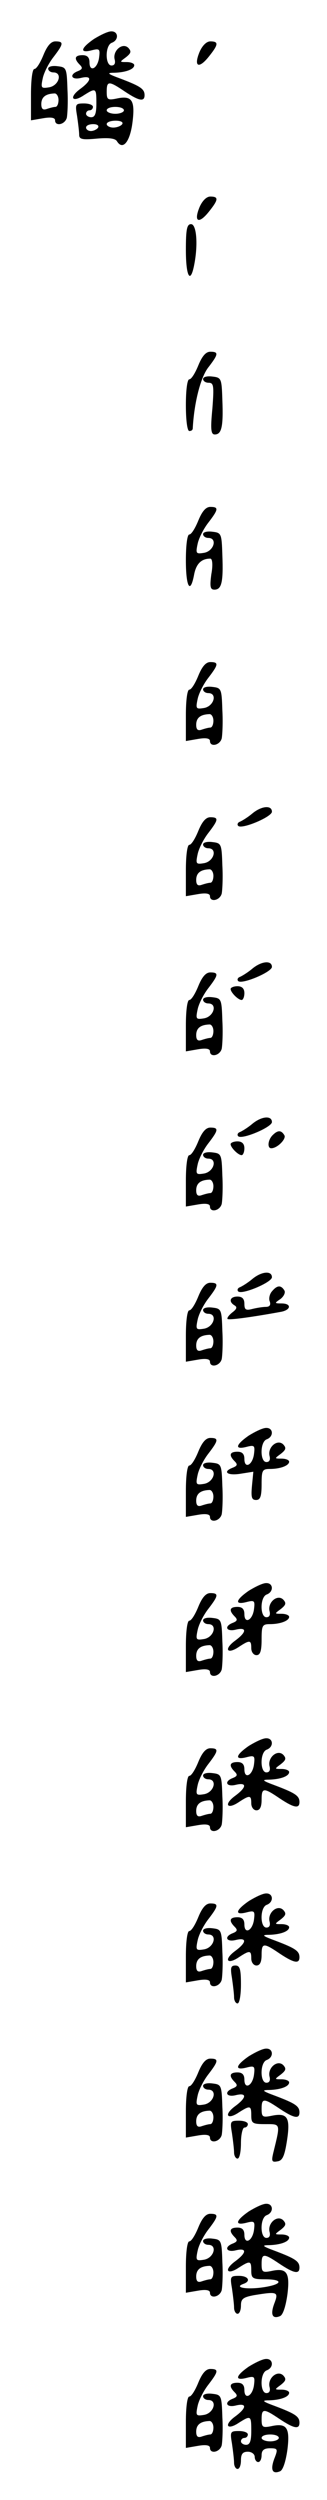 <?xml version="1.0" standalone="no"?>
<!DOCTYPE svg PUBLIC "-//W3C//DTD SVG 20010904//EN"
 "http://www.w3.org/TR/2001/REC-SVG-20010904/DTD/svg10.dtd">
<svg version="1.0" xmlns="http://www.w3.org/2000/svg"
 width="95pt" height="725pt" viewBox="0 0 95 725"
 preserveAspectRatio="xMidYMid meet">
<g transform="translate(0,725) scale(0.1,-0.1)"
fill="#000000" stroke="none">
<path d="M273 7137 c-39 -27 -42 -42 -7 -33 23 6 25 4 22 -20 -4 -33 -28 -45
-28 -15 0 14 -6 21 -20 21 -23 0 -26 -10 -8 -28 9 -9 7 -13 -5 -18 -27 -10
-20 -27 8 -20 33 8 32 -7 -2 -32 -34 -25 -23 -41 11 -18 35 22 36 21 36 -24 0
-29 -4 -40 -15 -40 -8 0 -15 5 -15 10 0 6 5 10 10 10 6 0 10 5 10 10 0 6 -12
10 -26 10 -25 0 -26 -2 -20 -37 3 -21 6 -45 6 -54 0 -13 9 -15 51 -11 35 3 54
1 59 -8 17 -27 38 -1 45 56 8 64 -2 78 -47 68 -25 -5 -28 -3 -28 20 0 32 6 32
52 1 42 -28 58 -31 58 -11 0 18 -12 26 -70 48 -38 14 -41 17 -18 17 33 1 58
10 58 22 0 5 -10 9 -22 9 -21 0 -21 0 -2 14 15 12 16 17 7 27 -17 17 -46 -8
-40 -33 3 -11 0 -18 -9 -18 -19 0 -19 59 1 66 21 8 19 34 -2 33 -10 0 -32 -11
-50 -22z m87 -207 c0 -5 -11 -10 -25 -10 -14 0 -25 5 -25 10 0 6 11 10 25 10
14 0 25 -4 25 -10z m-5 -40 c-3 -5 -15 -10 -26 -10 -10 0 -19 5 -19 10 0 6 12
10 26 10 14 0 23 -4 19 -10z m-70 -10 c-3 -5 -13 -10 -21 -10 -8 0 -14 5 -14
10 0 6 9 10 21 10 11 0 17 -4 14 -10z"/>
<path d="M126 7090 c-9 -22 -20 -40 -26 -40 -6 0 -10 -31 -10 -74 l0 -75 35 6
c23 4 35 2 35 -6 0 -18 28 -13 34 7 2 9 4 46 2 82 -2 63 -3 65 -29 68 -15 2
-27 -1 -27 -7 0 -6 7 -11 15 -11 27 0 17 -37 -11 -43 -24 -4 -26 -3 -20 25 3
16 17 44 31 62 30 39 31 46 6 46 -13 0 -24 -13 -35 -40z m44 -130 c0 -11 -4
-20 -9 -20 -5 0 -16 -3 -25 -6 -11 -4 -16 0 -16 14 0 20 12 30 38 31 6 1 12
-8 12 -19z"/>
<path d="M580 7100 c-18 -43 -3 -51 26 -15 29 36 30 45 5 45 -11 0 -23 -12
-31 -30z"/>
<path d="M580 6650 c-18 -43 -3 -51 26 -15 29 36 30 45 5 45 -11 0 -23 -12
-31 -30z"/>
<path d="M540 6525 c0 -77 13 -100 24 -44 12 60 7 119 -9 119 -12 0 -15 -15
-15 -75z"/>
<path d="M576 6190 c-9 -22 -20 -40 -26 -40 -6 0 -10 -31 -10 -75 0 -43 4 -75
10 -75 6 0 10 3 10 8 4 73 22 145 44 175 31 40 32 47 7 47 -13 0 -24 -13 -35
-40z"/>
<path d="M590 6151 c0 -6 7 -11 16 -11 15 0 16 -9 11 -75 -6 -61 -4 -75 7 -75
20 0 25 23 22 100 -2 63 -3 65 -29 68 -15 2 -27 -1 -27 -7z"/>
<path d="M576 5740 c-9 -22 -20 -40 -26 -40 -6 0 -10 -31 -10 -75 0 -78 13
-100 24 -41 6 31 21 46 47 46 6 0 8 -18 3 -45 -5 -37 -3 -45 9 -45 21 0 26 22
23 100 -2 63 -3 65 -29 68 -15 2 -27 -1 -27 -7 0 -6 7 -11 15 -11 27 0 17 -37
-11 -43 -24 -4 -26 -3 -20 25 3 16 17 44 31 62 30 39 31 46 6 46 -13 0 -24
-13 -35 -40z"/>
<path d="M576 5290 c-9 -22 -20 -40 -26 -40 -6 0 -10 -31 -10 -74 l0 -75 35 6
c23 4 35 2 35 -6 0 -18 28 -13 34 7 2 9 4 46 2 82 -2 63 -3 65 -29 68 -15 2
-27 -1 -27 -7 0 -6 7 -11 15 -11 27 0 17 -37 -11 -43 -24 -4 -26 -3 -20 25 3
16 17 44 31 62 30 39 31 46 6 46 -13 0 -24 -13 -35 -40z m44 -130 c0 -11 -4
-20 -9 -20 -5 0 -16 -3 -25 -6 -11 -4 -16 0 -16 14 0 20 12 30 38 31 6 1 12
-8 12 -19z"/>
<path d="M732 4890 c-12 -10 -28 -20 -35 -23 -6 -2 -9 -8 -5 -12 10 -11 98 26
98 41 0 20 -31 17 -58 -6z"/>
<path d="M576 4840 c-9 -22 -20 -40 -26 -40 -6 0 -10 -31 -10 -74 l0 -75 35 6
c23 4 35 2 35 -6 0 -18 28 -13 34 7 2 9 4 46 2 82 -2 63 -3 65 -29 68 -15 2
-27 -1 -27 -7 0 -6 7 -11 15 -11 27 0 17 -37 -11 -43 -24 -4 -26 -3 -20 25 3
16 17 44 31 62 30 39 31 46 6 46 -13 0 -24 -13 -35 -40z m44 -130 c0 -11 -4
-20 -9 -20 -5 0 -16 -3 -25 -6 -11 -4 -16 0 -16 14 0 20 12 30 38 31 6 1 12
-8 12 -19z"/>
<path d="M732 4440 c-12 -10 -28 -20 -35 -23 -6 -2 -9 -8 -5 -12 10 -11 98 26
98 41 0 20 -31 17 -58 -6z"/>
<path d="M576 4390 c-9 -22 -20 -40 -26 -40 -6 0 -10 -31 -10 -74 l0 -75 35 6
c23 4 35 2 35 -6 0 -18 28 -13 34 7 2 9 4 46 2 82 -2 63 -3 65 -29 68 -15 2
-27 -1 -27 -7 0 -6 7 -11 15 -11 27 0 17 -37 -11 -43 -24 -4 -26 -3 -20 25 3
16 17 44 31 62 30 39 31 46 6 46 -13 0 -24 -13 -35 -40z m44 -130 c0 -11 -4
-20 -9 -20 -5 0 -16 -3 -25 -6 -11 -4 -16 0 -16 14 0 20 12 30 38 31 6 1 12
-8 12 -19z"/>
<path d="M670 4382 c0 -10 22 -32 32 -32 4 0 8 9 8 20 0 13 -7 20 -20 20 -11
0 -20 -4 -20 -8z"/>
<path d="M732 3990 c-12 -10 -28 -20 -35 -23 -6 -2 -9 -8 -5 -12 10 -11 98 26
98 41 0 20 -31 17 -58 -6z"/>
<path d="M576 3940 c-9 -22 -20 -40 -26 -40 -6 0 -10 -31 -10 -74 l0 -75 35 6
c23 4 35 2 35 -6 0 -18 28 -13 34 7 2 9 4 46 2 82 -2 63 -3 65 -29 68 -15 2
-27 -1 -27 -7 0 -6 7 -11 15 -11 27 0 17 -37 -11 -43 -24 -4 -26 -3 -20 25 3
16 17 44 31 62 30 39 31 46 6 46 -13 0 -24 -13 -35 -40z m44 -130 c0 -11 -4
-20 -9 -20 -5 0 -16 -3 -25 -6 -11 -4 -16 0 -16 14 0 20 12 30 38 31 6 1 12
-8 12 -19z"/>
<path d="M792 3958 c-14 -14 -16 -38 -4 -38 18 0 45 28 38 38 -9 15 -19 15
-34 0z"/>
<path d="M670 3932 c0 -10 22 -32 32 -32 4 0 8 9 8 20 0 13 -7 20 -20 20 -11
0 -20 -4 -20 -8z"/>
<path d="M732 3540 c-12 -10 -28 -20 -35 -23 -6 -2 -9 -8 -5 -12 10 -11 98 26
98 41 0 20 -31 17 -58 -6z"/>
<path d="M576 3490 c-9 -22 -20 -40 -26 -40 -6 0 -10 -31 -10 -74 l0 -75 35 6
c23 4 35 2 35 -6 0 -18 28 -13 34 7 2 9 4 46 2 82 -2 63 -3 65 -29 68 -15 2
-27 -1 -27 -7 0 -6 7 -11 15 -11 27 0 17 -37 -11 -43 -24 -4 -26 -3 -20 25 3
16 17 44 31 62 30 39 31 46 6 46 -13 0 -24 -13 -35 -40z m44 -130 c0 -11 -4
-20 -9 -20 -5 0 -16 -3 -25 -6 -11 -4 -16 0 -16 14 0 20 12 30 38 31 6 1 12
-8 12 -19z"/>
<path d="M790 3505 c-7 -8 -10 -22 -6 -30 3 -10 -1 -15 -12 -15 -9 0 -27 -3
-39 -6 -19 -5 -23 -2 -23 15 0 14 -6 21 -20 21 -22 0 -27 -15 -8 -26 8 -5 5
-11 -7 -20 -10 -8 -16 -16 -14 -19 4 -4 75 6 157 21 28 6 29 24 0 24 -21 0
-21 1 -3 13 10 8 15 19 11 25 -10 16 -21 15 -36 -3z"/>
<path d="M723 3087 c-39 -27 -42 -42 -7 -33 23 6 25 4 22 -20 -4 -33 -28 -45
-28 -15 0 14 -6 21 -20 21 -23 0 -26 -10 -8 -28 9 -9 7 -13 -5 -18 -32 -12
-17 -24 21 -18 l38 6 -4 -41 c-3 -33 -1 -41 12 -41 12 0 16 10 16 45 0 41 2
45 24 45 31 0 56 10 56 21 0 5 -10 9 -22 9 -21 0 -21 0 -2 14 15 12 16 17 7
27 -17 17 -46 -8 -40 -33 3 -11 0 -18 -9 -18 -19 0 -19 59 1 66 21 8 19 34 -2
33 -10 0 -32 -11 -50 -22z"/>
<path d="M576 3040 c-9 -22 -20 -40 -26 -40 -6 0 -10 -31 -10 -74 l0 -75 35 6
c23 4 35 2 35 -6 0 -18 28 -13 34 7 2 9 4 46 2 82 -2 63 -3 65 -29 68 -15 2
-27 -1 -27 -7 0 -6 7 -11 15 -11 27 0 17 -37 -11 -43 -24 -4 -26 -3 -20 25 3
16 17 44 31 62 30 39 31 46 6 46 -13 0 -24 -13 -35 -40z m44 -130 c0 -11 -4
-20 -9 -20 -5 0 -16 -3 -25 -6 -11 -4 -16 0 -16 14 0 20 12 30 38 31 6 1 12
-8 12 -19z"/>
<path d="M723 2637 c-39 -27 -42 -42 -7 -33 23 6 25 4 22 -20 -4 -33 -28 -45
-28 -15 0 14 -6 21 -20 21 -23 0 -26 -10 -8 -28 9 -9 7 -13 -5 -18 -27 -10
-20 -27 8 -20 33 8 32 -7 -2 -32 -34 -25 -23 -41 11 -18 32 21 36 20 36 -4 0
-11 7 -20 15 -20 11 0 15 12 15 45 0 41 2 45 24 45 31 0 56 10 56 21 0 5 -10
9 -22 9 -21 0 -21 0 -2 14 15 12 16 17 7 27 -17 17 -46 -8 -40 -33 3 -11 0
-18 -9 -18 -19 0 -19 59 1 66 21 8 19 34 -2 33 -10 0 -32 -11 -50 -22z"/>
<path d="M576 2590 c-9 -22 -20 -40 -26 -40 -6 0 -10 -31 -10 -74 l0 -75 35 6
c23 4 35 2 35 -6 0 -18 28 -13 34 7 2 9 4 46 2 82 -2 63 -3 65 -29 68 -15 2
-27 -1 -27 -7 0 -6 7 -11 15 -11 27 0 17 -37 -11 -43 -24 -4 -26 -3 -20 25 3
16 17 44 31 62 30 39 31 46 6 46 -13 0 -24 -13 -35 -40z m44 -130 c0 -11 -4
-20 -9 -20 -5 0 -16 -3 -25 -6 -11 -4 -16 0 -16 14 0 20 12 30 38 31 6 1 12
-8 12 -19z"/>
<path d="M723 2187 c-39 -27 -42 -42 -7 -33 23 6 25 4 22 -20 -4 -33 -28 -45
-28 -15 0 14 -6 21 -20 21 -23 0 -26 -10 -8 -28 9 -9 7 -13 -5 -18 -27 -10
-20 -27 8 -20 33 8 32 -7 -2 -32 -34 -25 -23 -41 11 -18 32 21 36 20 36 -4 0
-11 7 -20 15 -20 10 0 15 10 15 30 0 36 5 37 52 5 42 -28 58 -31 58 -11 0 18
-12 26 -70 48 -38 14 -41 17 -18 17 33 1 58 10 58 22 0 5 -10 9 -22 9 -21 0
-21 0 -2 14 15 12 16 17 7 27 -17 17 -46 -8 -40 -33 3 -11 0 -18 -9 -18 -19 0
-19 59 1 66 21 8 19 34 -2 33 -10 0 -32 -11 -50 -22z"/>
<path d="M576 2140 c-9 -22 -20 -40 -26 -40 -6 0 -10 -31 -10 -74 l0 -75 35 6
c23 4 35 2 35 -6 0 -18 28 -13 34 7 2 9 4 46 2 82 -2 63 -3 65 -29 68 -15 2
-27 -1 -27 -7 0 -6 7 -11 15 -11 27 0 17 -37 -11 -43 -24 -4 -26 -3 -20 25 3
16 17 44 31 62 30 39 31 46 6 46 -13 0 -24 -13 -35 -40z m44 -130 c0 -11 -4
-20 -9 -20 -5 0 -16 -3 -25 -6 -11 -4 -16 0 -16 14 0 20 12 30 38 31 6 1 12
-8 12 -19z"/>
<path d="M723 1737 c-39 -27 -42 -42 -7 -33 23 6 25 4 22 -20 -4 -33 -28 -45
-28 -15 0 14 -6 21 -20 21 -23 0 -26 -10 -8 -28 9 -9 7 -13 -5 -18 -27 -10
-20 -27 8 -20 33 8 32 -7 -2 -32 -34 -25 -23 -41 11 -18 32 21 36 20 36 -4 0
-11 7 -20 15 -20 10 0 15 10 15 30 0 36 5 37 52 5 42 -28 58 -31 58 -11 0 18
-12 26 -70 48 -38 14 -41 17 -18 17 33 1 58 10 58 22 0 5 -10 9 -22 9 -21 0
-21 0 -2 14 15 12 16 17 7 27 -17 17 -46 -8 -40 -33 3 -11 0 -18 -9 -18 -19 0
-19 59 1 66 21 8 19 34 -2 33 -10 0 -32 -11 -50 -22z"/>
<path d="M576 1690 c-9 -22 -20 -40 -26 -40 -6 0 -10 -31 -10 -74 l0 -75 35 6
c23 4 35 2 35 -6 0 -18 28 -13 34 7 2 9 4 46 2 82 -2 63 -3 65 -29 68 -15 2
-27 -1 -27 -7 0 -6 7 -11 15 -11 27 0 17 -37 -11 -43 -24 -4 -26 -3 -20 25 3
16 17 44 31 62 30 39 31 46 6 46 -13 0 -24 -13 -35 -40z m44 -130 c0 -11 -4
-20 -9 -20 -5 0 -16 -3 -25 -6 -11 -4 -16 0 -16 14 0 20 12 30 38 31 6 1 12
-8 12 -19z"/>
<path d="M674 1513 c3 -21 6 -46 6 -55 0 -10 5 -18 10 -18 6 0 10 25 10 55 0
44 -3 55 -16 55 -14 0 -15 -7 -10 -37z"/>
<path d="M723 1287 c-39 -27 -42 -42 -7 -33 23 6 25 4 22 -20 -4 -33 -28 -45
-28 -15 0 14 -6 21 -20 21 -23 0 -26 -10 -8 -28 9 -9 7 -13 -5 -18 -27 -10
-20 -27 8 -20 33 8 32 -7 -2 -32 -34 -25 -23 -41 11 -18 33 21 36 20 36 -9 0
-23 4 -25 41 -25 45 0 44 3 23 -83 -6 -25 -4 -28 12 -25 15 2 21 16 28 62 10
66 1 80 -46 70 -25 -5 -28 -3 -28 20 0 32 6 32 52 1 42 -28 58 -31 58 -11 0
18 -12 26 -70 48 -38 14 -41 17 -18 17 33 1 58 10 58 22 0 5 -10 9 -22 9 -21
0 -21 0 -2 14 15 12 16 17 7 27 -17 17 -46 -8 -40 -33 3 -11 0 -18 -9 -18 -19
0 -19 59 1 66 21 8 19 34 -2 33 -10 0 -32 -11 -50 -22z"/>
<path d="M576 1240 c-9 -22 -20 -40 -26 -40 -6 0 -10 -31 -10 -74 l0 -75 35 6
c23 4 35 2 35 -6 0 -18 28 -13 34 7 2 9 4 46 2 82 -2 63 -3 65 -29 68 -15 2
-27 -1 -27 -7 0 -6 7 -11 15 -11 27 0 17 -37 -11 -43 -24 -4 -26 -3 -20 25 3
16 17 44 31 62 30 39 31 46 6 46 -13 0 -24 -13 -35 -40z m44 -130 c0 -11 -4
-20 -9 -20 -5 0 -16 -3 -25 -6 -11 -4 -16 0 -16 14 0 20 12 30 38 31 6 1 12
-8 12 -19z"/>
<path d="M674 1063 c3 -21 6 -46 6 -55 0 -10 5 -18 10 -18 6 0 10 20 10 45 0
25 5 45 10 45 6 0 10 5 10 10 0 6 -12 10 -26 10 -25 0 -26 -2 -20 -37z"/>
<path d="M723 837 c-39 -27 -42 -42 -7 -33 23 6 25 4 22 -20 -4 -33 -28 -45
-28 -15 0 14 -6 21 -20 21 -23 0 -26 -10 -8 -28 9 -9 7 -13 -5 -18 -27 -10
-20 -27 8 -20 33 8 32 -7 -2 -32 -34 -25 -23 -41 11 -18 33 21 36 20 36 -9 0
-22 4 -25 40 -25 57 0 50 -16 -11 -24 -47 -6 -80 1 -51 11 22 8 13 23 -14 23
-25 0 -26 -2 -20 -37 3 -21 6 -46 6 -55 0 -10 5 -18 10 -18 6 0 10 11 10 24 0
19 6 24 38 30 68 11 72 10 59 -24 -12 -32 -6 -46 16 -37 9 3 17 28 22 63 8 64
-2 78 -47 68 -25 -5 -28 -3 -28 20 0 32 6 32 52 1 42 -28 58 -31 58 -11 0 18
-12 26 -70 48 -38 14 -41 17 -18 17 33 1 58 10 58 22 0 5 -10 9 -22 9 -21 0
-21 0 -2 14 15 12 16 17 7 27 -17 17 -46 -8 -40 -33 3 -11 0 -18 -9 -18 -19 0
-19 59 1 66 21 8 19 34 -2 33 -10 0 -32 -11 -50 -22z"/>
<path d="M576 790 c-9 -22 -20 -40 -26 -40 -6 0 -10 -31 -10 -74 l0 -75 35 6
c23 4 35 2 35 -6 0 -18 28 -13 34 7 2 9 4 46 2 82 -2 63 -3 65 -29 68 -15 2
-27 -1 -27 -7 0 -6 7 -11 15 -11 27 0 17 -37 -11 -43 -24 -4 -26 -3 -20 25 3
16 17 44 31 62 30 39 31 46 6 46 -13 0 -24 -13 -35 -40z m44 -130 c0 -11 -4
-20 -9 -20 -5 0 -16 -3 -25 -6 -11 -4 -16 0 -16 14 0 20 12 30 38 31 6 1 12
-8 12 -19z"/>
<path d="M723 387 c-39 -27 -42 -42 -7 -33 23 6 25 4 22 -20 -4 -33 -28 -45
-28 -15 0 14 -6 21 -20 21 -23 0 -26 -10 -8 -28 9 -9 7 -13 -5 -18 -27 -10
-20 -27 8 -20 33 8 32 -7 -2 -32 -34 -25 -23 -41 11 -18 35 22 36 21 36 -24 0
-29 -4 -40 -15 -40 -8 0 -15 5 -15 10 0 6 5 10 10 10 6 0 10 5 10 10 0 6 -12
10 -26 10 -25 0 -26 -2 -20 -37 3 -21 6 -46 6 -55 0 -10 5 -18 10 -18 6 0 10
11 10 25 0 18 5 25 20 25 11 0 20 -7 20 -15 0 -8 5 -15 10 -15 6 0 10 9 10 20
0 14 7 20 24 20 23 0 24 -2 13 -30 -12 -32 -6 -46 16 -37 9 3 17 28 22 63 8
64 -2 78 -47 68 -25 -5 -28 -3 -28 20 0 32 6 32 52 1 42 -28 58 -31 58 -11 0
18 -12 26 -70 48 -38 14 -41 17 -18 17 33 1 58 10 58 22 0 5 -10 9 -22 9 -21
0 -21 0 -2 14 15 12 16 17 7 27 -17 17 -46 -8 -40 -33 3 -11 0 -18 -9 -18 -19
0 -19 59 1 66 21 8 19 34 -2 33 -10 0 -32 -11 -50 -22z m87 -207 c0 -5 -11
-10 -25 -10 -14 0 -25 5 -25 10 0 6 11 10 25 10 14 0 25 -4 25 -10z"/>
<path d="M576 340 c-9 -22 -20 -40 -26 -40 -6 0 -10 -31 -10 -74 l0 -75 35 6
c23 4 35 2 35 -6 0 -18 28 -13 34 7 2 9 4 46 2 82 -2 63 -3 65 -29 68 -15 2
-27 -1 -27 -7 0 -6 7 -11 15 -11 27 0 17 -37 -11 -43 -24 -4 -26 -3 -20 25 3
16 17 44 31 62 30 39 31 46 6 46 -13 0 -24 -13 -35 -40z m44 -130 c0 -11 -4
-20 -9 -20 -5 0 -16 -3 -25 -6 -11 -4 -16 0 -16 14 0 20 12 30 38 31 6 1 12
-8 12 -19z"/>
</g>
</svg>
